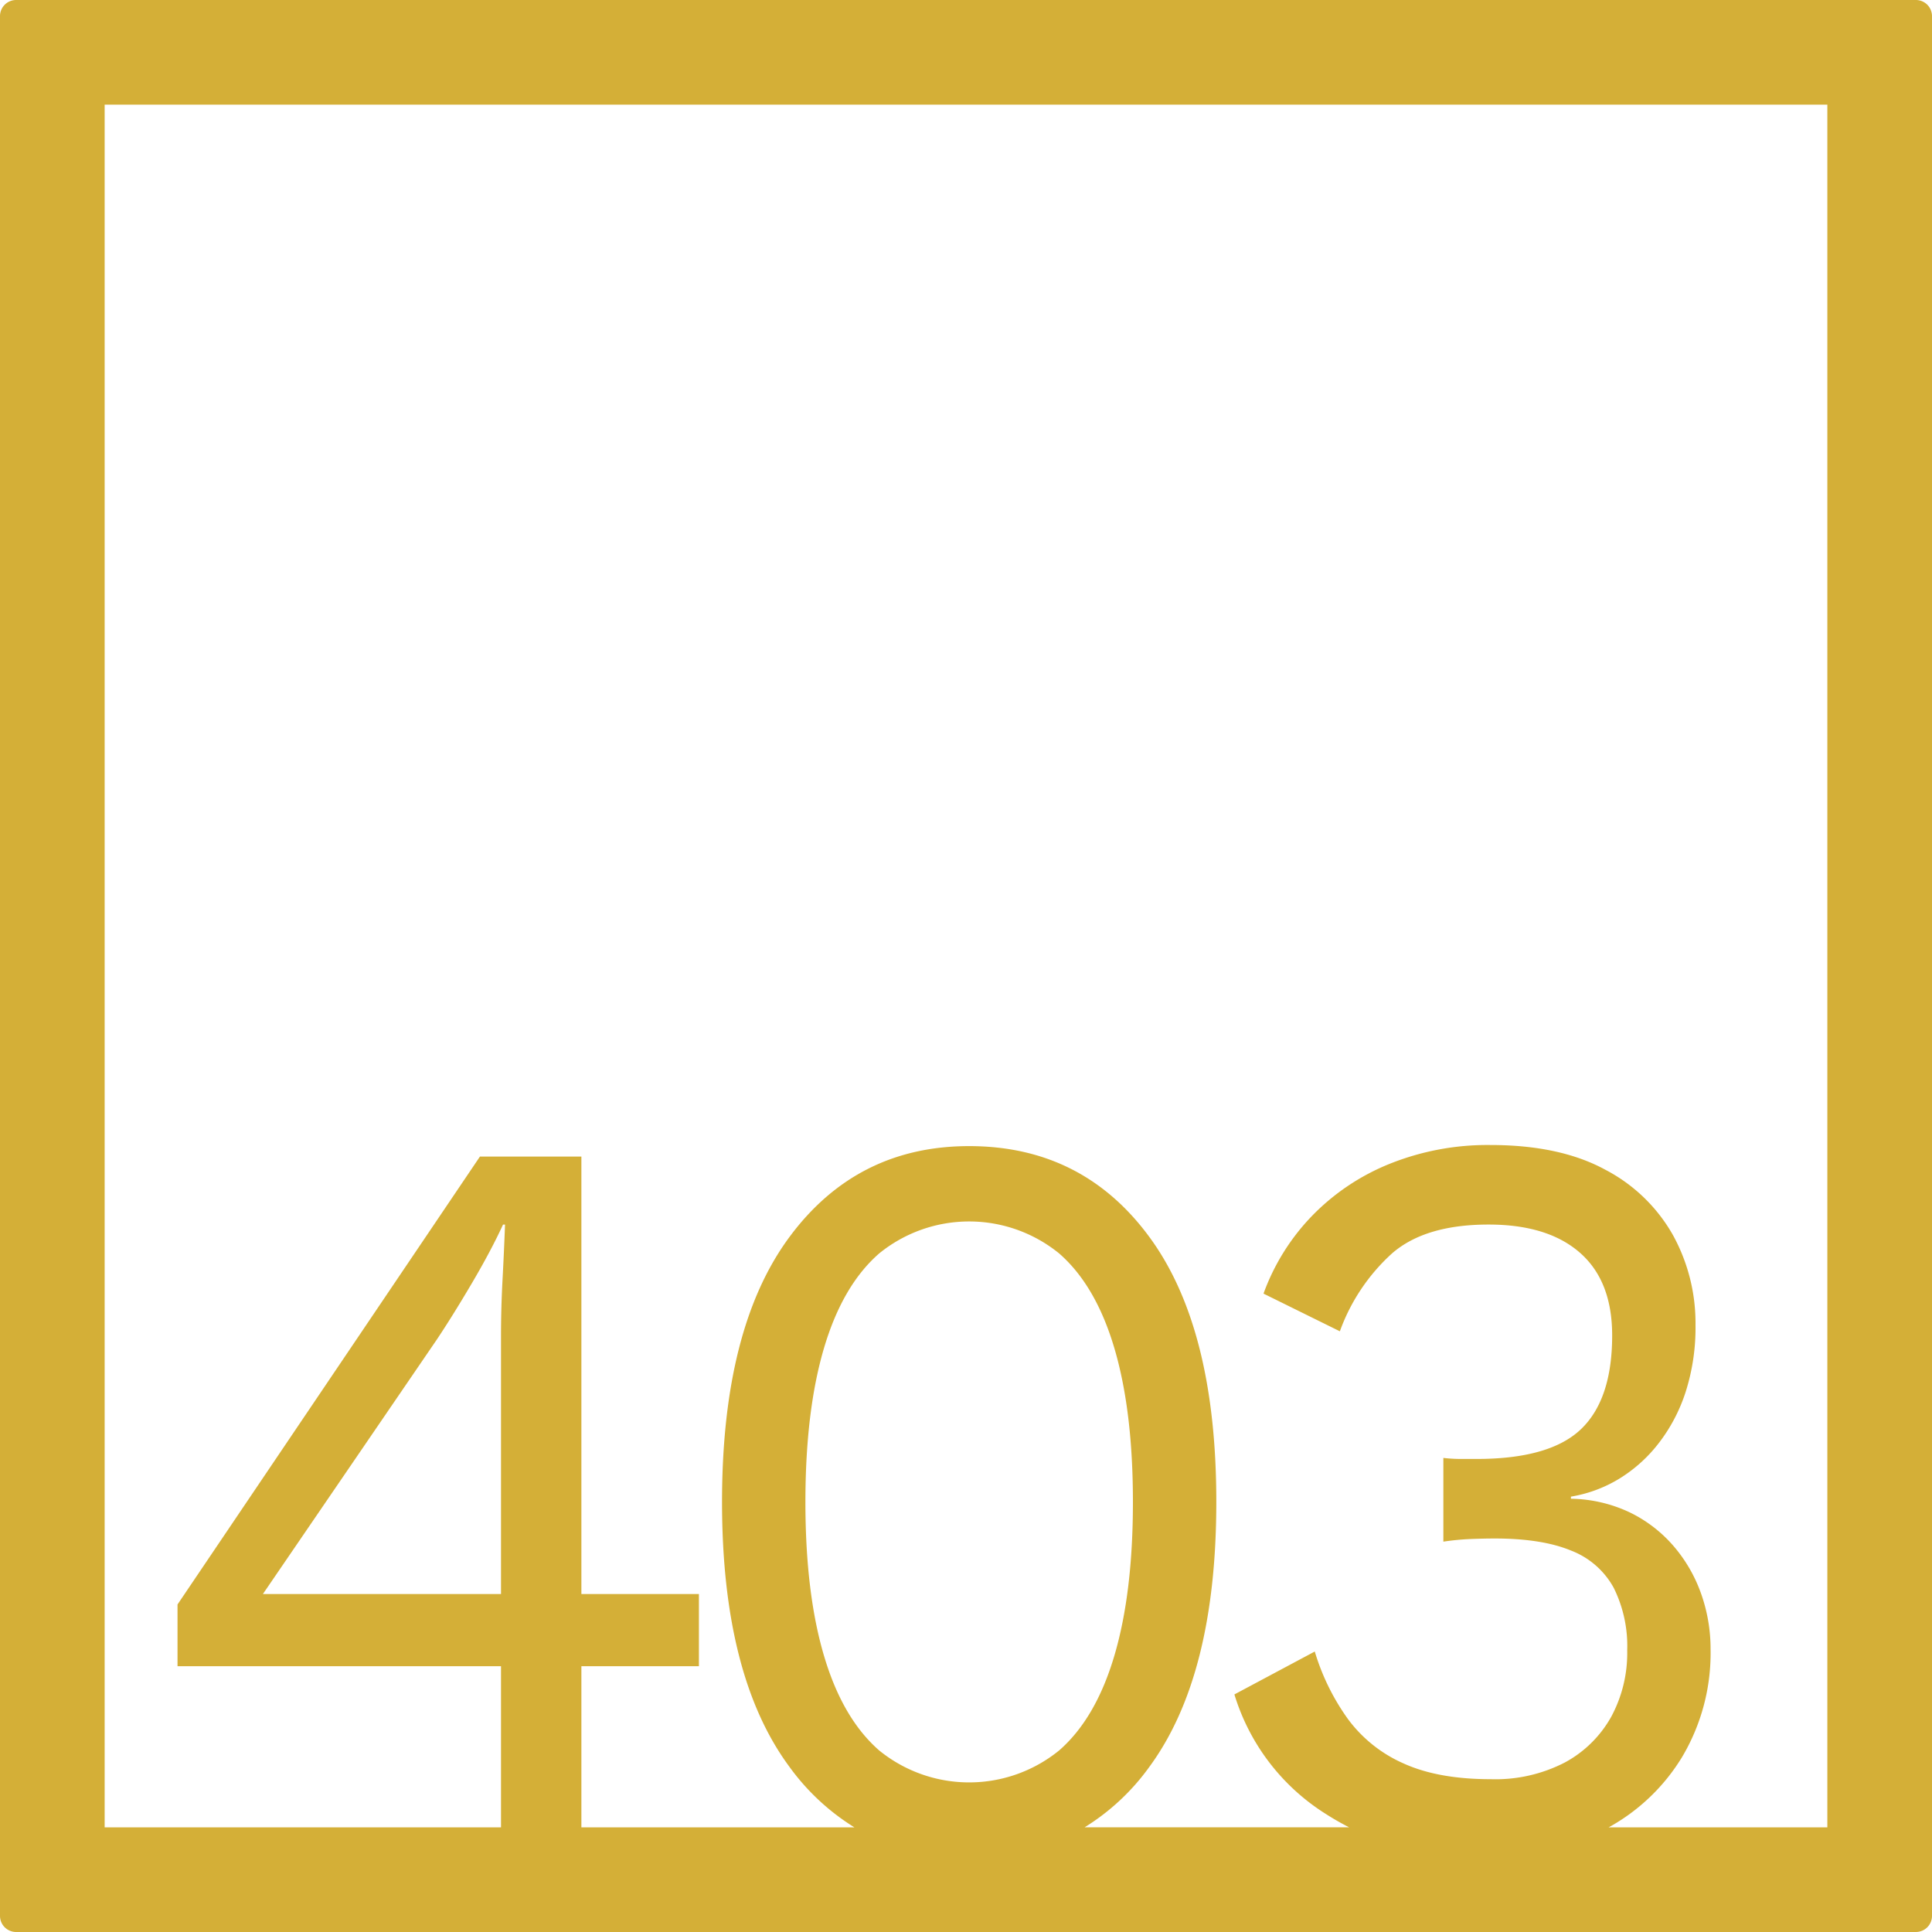 <svg xmlns="http://www.w3.org/2000/svg" width="120mm" height="120mm" viewBox="0 0 340.158 340.157">
  <g id="Zimmernummer">
      <g id="Z-04-403-M">
        <path fill="#D4AF37" stroke="none" d="M337.323,0H2.835A2.836,2.836,0,0,0,0,2.835V337.323a2.834,2.834,0,0,0,2.835,2.834H337.323a2.834,2.834,0,0,0,2.835-2.834V2.835A2.836,2.836,0,0,0,337.323,0ZM88.21,280.65H46.29l30.6-44.774q2.828-4.236,6.192-9.949t5.483-10.318h.353q-.178,4.792-.442,9.766t-.266,9.764Zm56.867,10.871q-3.274-11.055-3.272-27.085t3.272-27.086q3.27-11.054,9.728-16.674a25.107,25.107,0,0,1,31.662,0q6.456,5.622,9.729,16.674t3.272,27.086q0,16.031-3.272,27.085T186.467,308.2a25.111,25.111,0,0,1-31.662,0Q148.348,302.577,145.077,291.521Zm176.655,30.211h-38.5a34.75,34.75,0,0,0,12.9-12.339,35.789,35.789,0,0,0,5.041-18.977,29.088,29.088,0,0,0-1.68-9.858,26.236,26.236,0,0,0-4.865-8.384,24.013,24.013,0,0,0-7.694-5.9,25.056,25.056,0,0,0-10.348-2.4v-.369a23.843,23.843,0,0,0,8.314-3.04,25.759,25.759,0,0,0,6.987-6.172,29.6,29.6,0,0,0,4.864-9.121,37.188,37.188,0,0,0,1.769-11.884,32.156,32.156,0,0,0-3.979-15.845,29.145,29.145,0,0,0-11.94-11.516q-7.96-4.328-20.165-4.33a46.219,46.219,0,0,0-17.776,3.316,39.683,39.683,0,0,0-13.708,9.213,38.612,38.612,0,0,0-8.492,13.634l13.444,6.634a34.066,34.066,0,0,1,9.2-13.727q5.837-5.067,16.98-5.067,10.435,0,16.1,4.974t5.661,14.556q0,11.241-5.483,16.491t-18.4,5.251h-2.741a26.643,26.643,0,0,1-3.095-.184v14.74a45.408,45.408,0,0,1,4.776-.46q2.3-.09,4.245-.093,8.312,0,13.442,2.119a14.478,14.478,0,0,1,7.518,6.541,23.068,23.068,0,0,1,2.388,11.055,23.606,23.606,0,0,1-2.83,11.7,20.47,20.47,0,0,1-8.136,8.015,26.622,26.622,0,0,1-13.09,2.948q-9.2,0-15.3-2.763a24.362,24.362,0,0,1-9.817-7.832,40,40,0,0,1-5.837-11.883l-14.15,7.554a37.873,37.873,0,0,0,16.184,21.1c1.306.837,2.648,1.6,4.02,2.3H190.959a39.821,39.821,0,0,0,11.428-10.681q11.762-16.029,11.763-46.615T202.387,217.82q-11.766-16.03-31.751-16.03-19.812,0-31.661,16.03t-11.851,46.616q0,30.587,11.851,46.615a40.313,40.313,0,0,0,11.452,10.681H102.362V293.363h20.694V280.65H102.362V203.632H84.5L31.255,282.493v10.87H88.21v28.369H18.425V18.425H321.732Z"/>
      </g>
    </g>
</svg>
